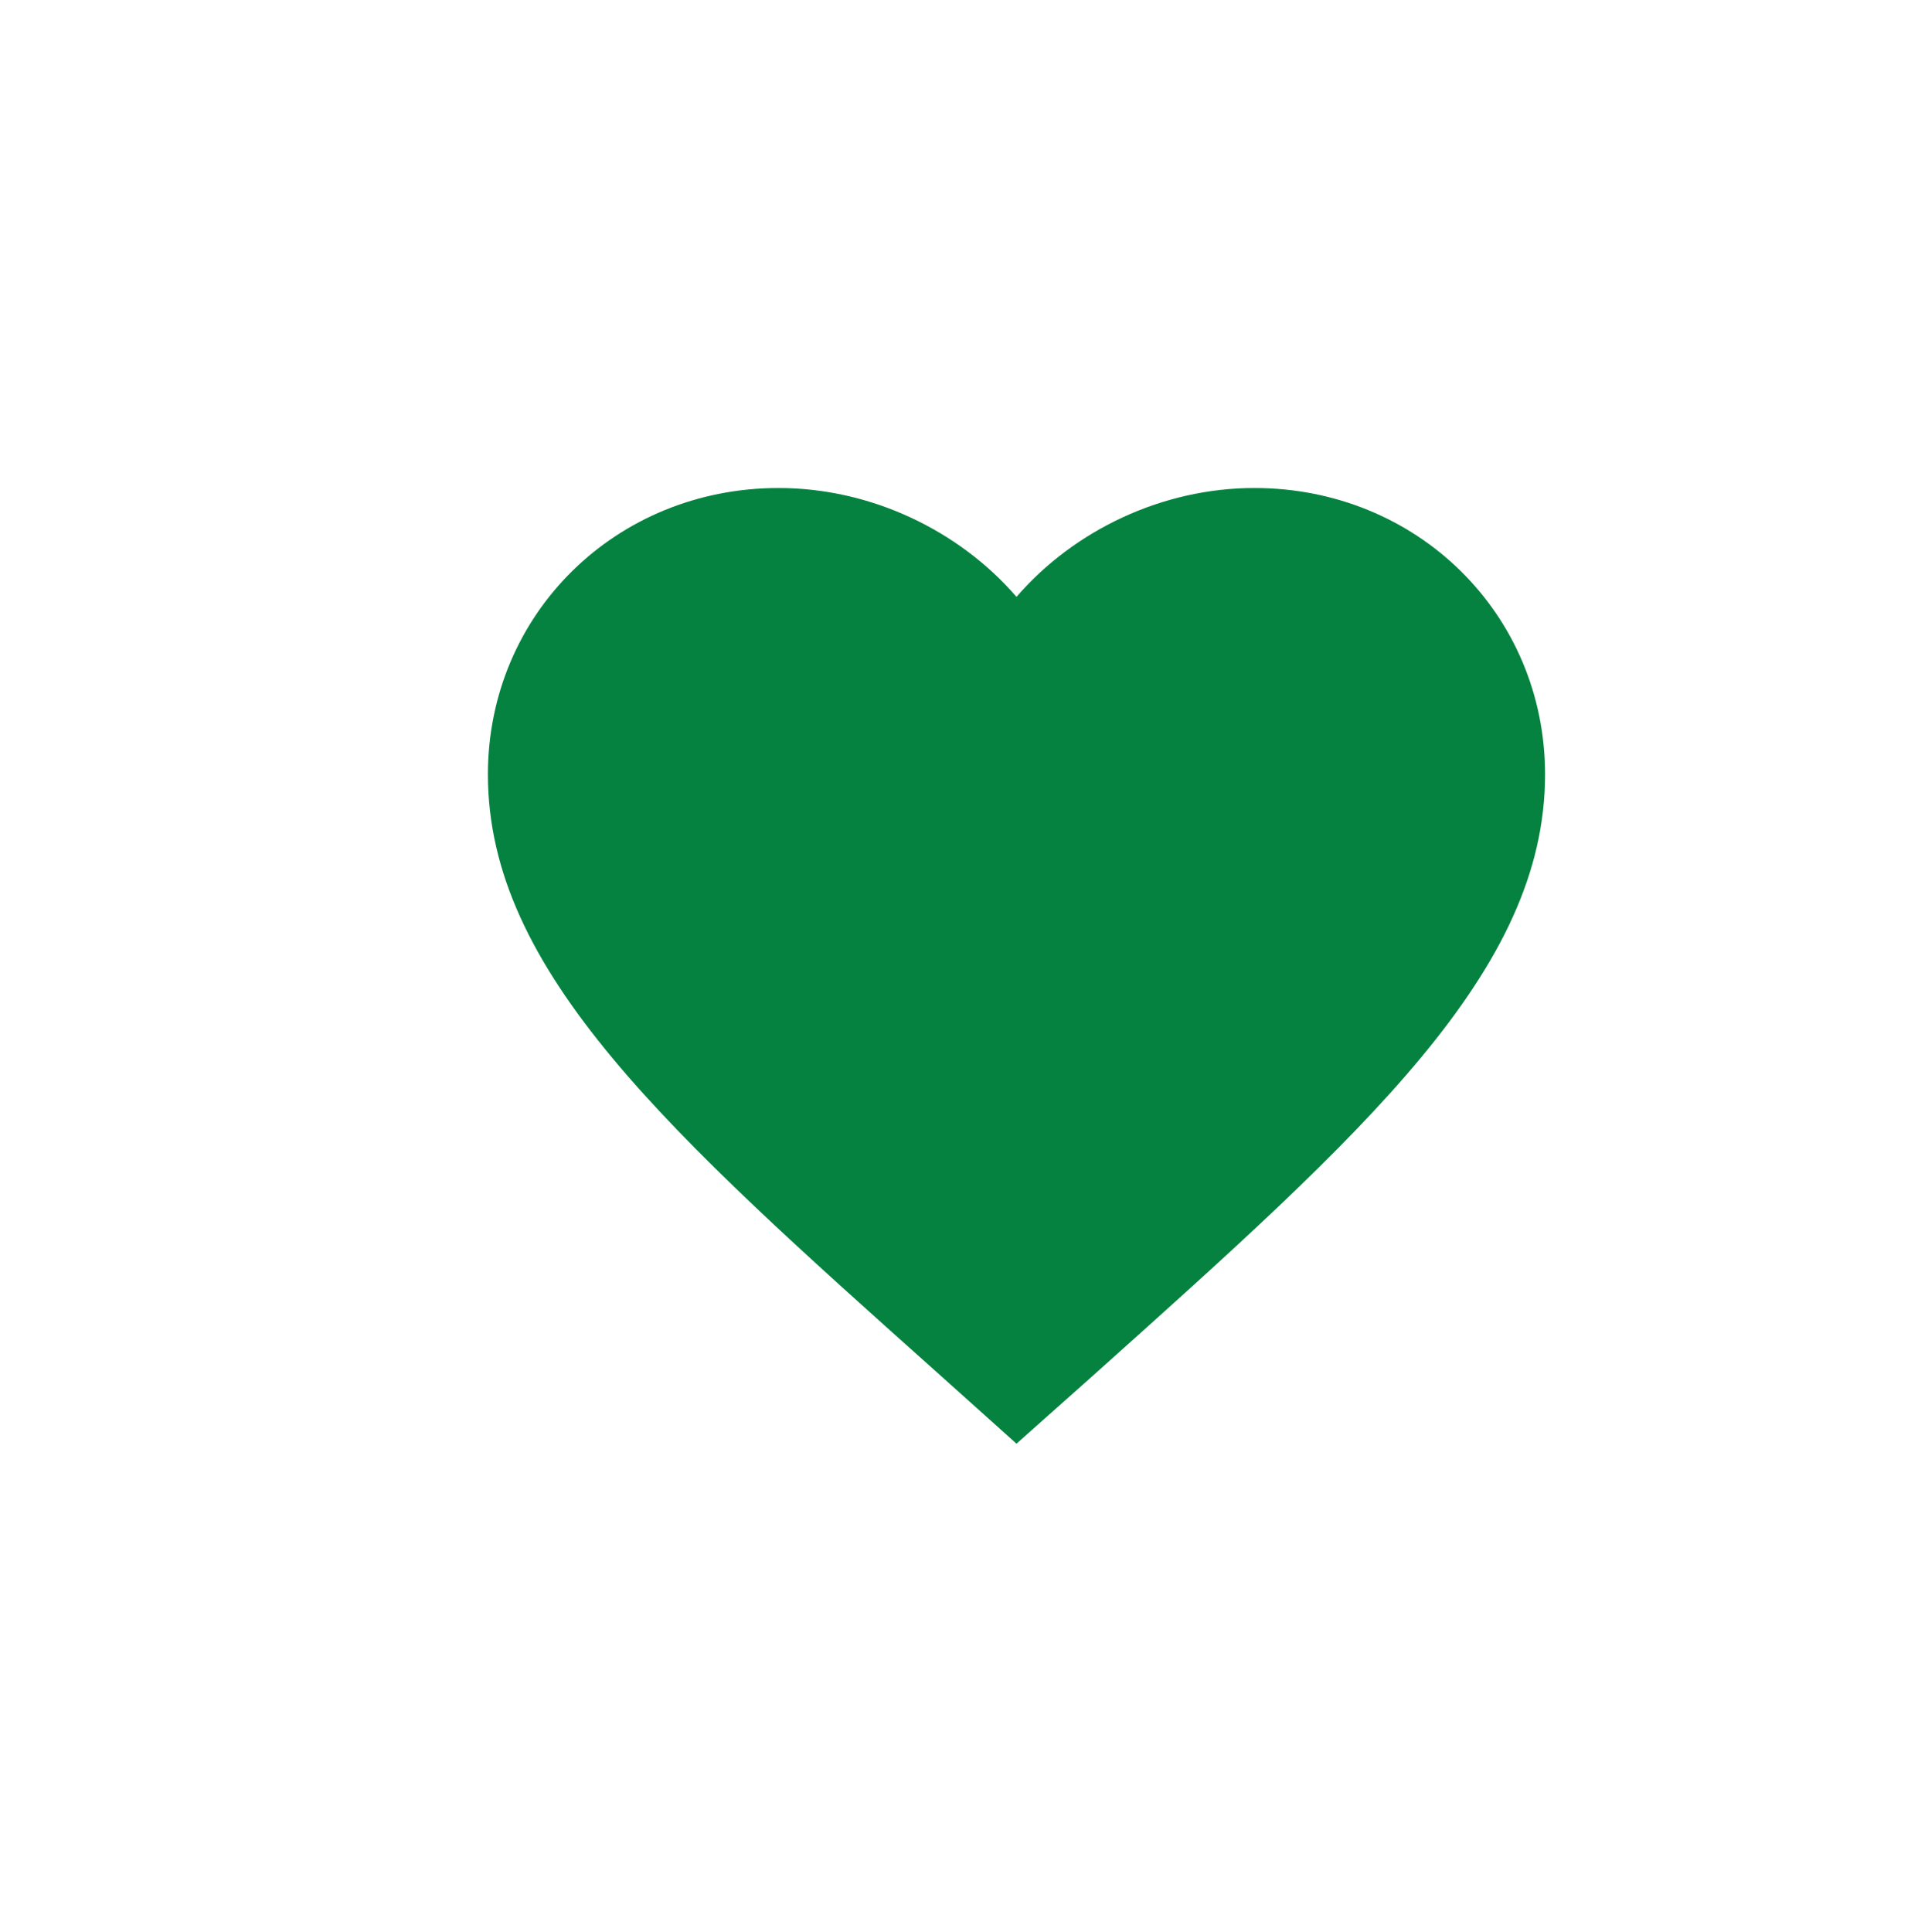 <svg width="94" height="95" viewBox="0 0 94 95" fill="none" xmlns="http://www.w3.org/2000/svg">
<g filter="url(#filter0_d_248_305)">
<path d="M38 59L34.23 55.619C20.84 43.658 12 35.769 12 26.087C12 18.198 18.292 12 26.3 12C30.824 12 35.166 14.075 38 17.353C40.834 14.075 45.176 12 49.7 12C57.708 12 64 18.198 64 26.087C64 35.769 55.16 43.658 41.77 55.645L38 59Z" fill="#058240"/>
</g>
<defs>
<filter id="filter0_d_248_305" x="0" y="0" width="100" height="95" filterUnits="userSpaceOnUse" color-interpolation-filters="sRGB">
<feFlood flood-opacity="0" result="BackgroundImageFix"/>
<feColorMatrix in="SourceAlpha" type="matrix" values="0 0 0 0 0 0 0 0 0 0 0 0 0 0 0 0 0 0 127 0" result="hardAlpha"/>
<feOffset dx="12" dy="12"/>
<feGaussianBlur stdDeviation="12"/>
<feComposite in2="hardAlpha" operator="out"/>
<feColorMatrix type="matrix" values="0 0 0 0 0 0 0 0 0 0 0 0 0 0 0 0 0 0 1 0"/>
<feBlend mode="normal" in2="BackgroundImageFix" result="effect1_dropShadow_248_305"/>
<feBlend mode="normal" in="SourceGraphic" in2="effect1_dropShadow_248_305" result="shape"/>
</filter>
</defs>
</svg>
